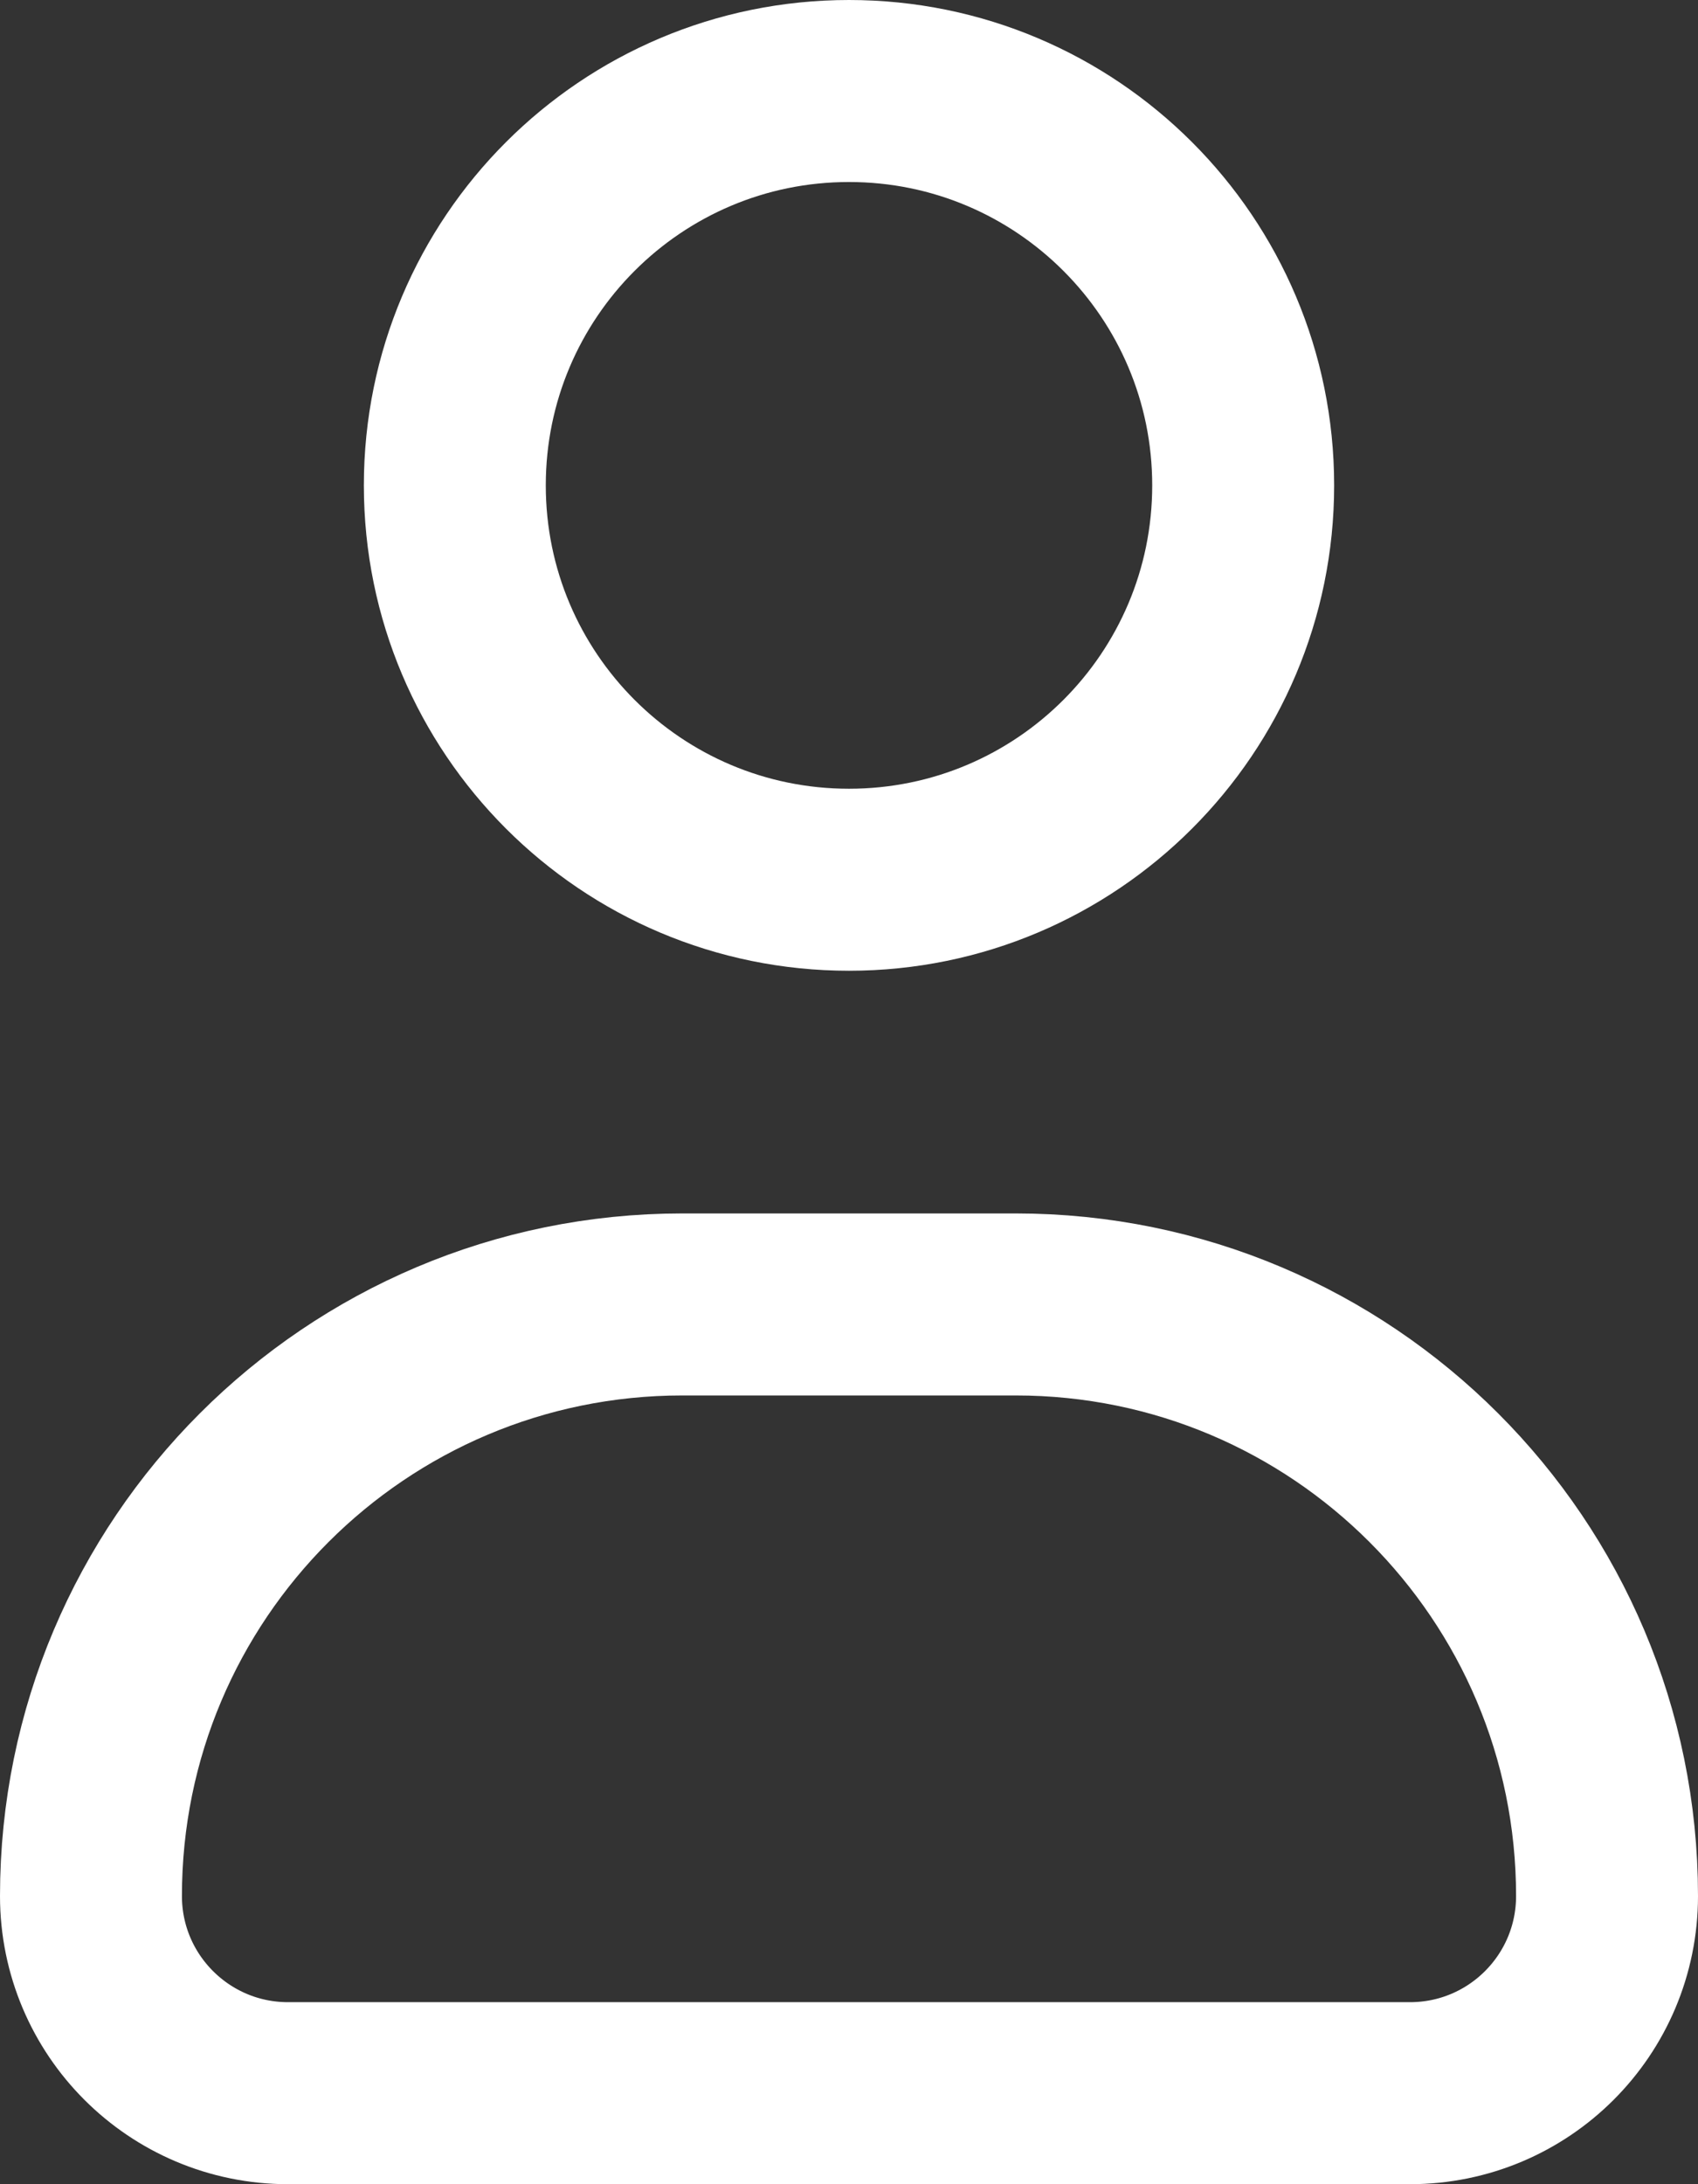 <svg width="14" height="18" viewBox="0 0 14 18" fill="none" xmlns="http://www.w3.org/2000/svg">
<rect x="0" y="0" width="14" height="18" fill="#333333" stroke="none"/>
<path d="M10.25 4C10.25 5.795 8.795 7.25 7 7.25C5.205 7.25 3.75 5.795 3.75 4C3.75 2.205 5.205 0.75 7 0.75C8.795 0.75 10.25 2.205 10.25 4Z" stroke="white" stroke-width="1.5" stroke-linejoin="round"/>
<path d="M0.75 15.625C0.75 12.933 2.933 10.75 5.625 10.75H8.375C11.067 10.75 13.25 12.933 13.25 15.625C13.25 16.523 12.523 17.25 11.625 17.25H2.375C1.478 17.25 0.75 16.523 0.75 15.625Z" stroke="white" stroke-width="1.5" stroke-linejoin="round"/>
</svg>

